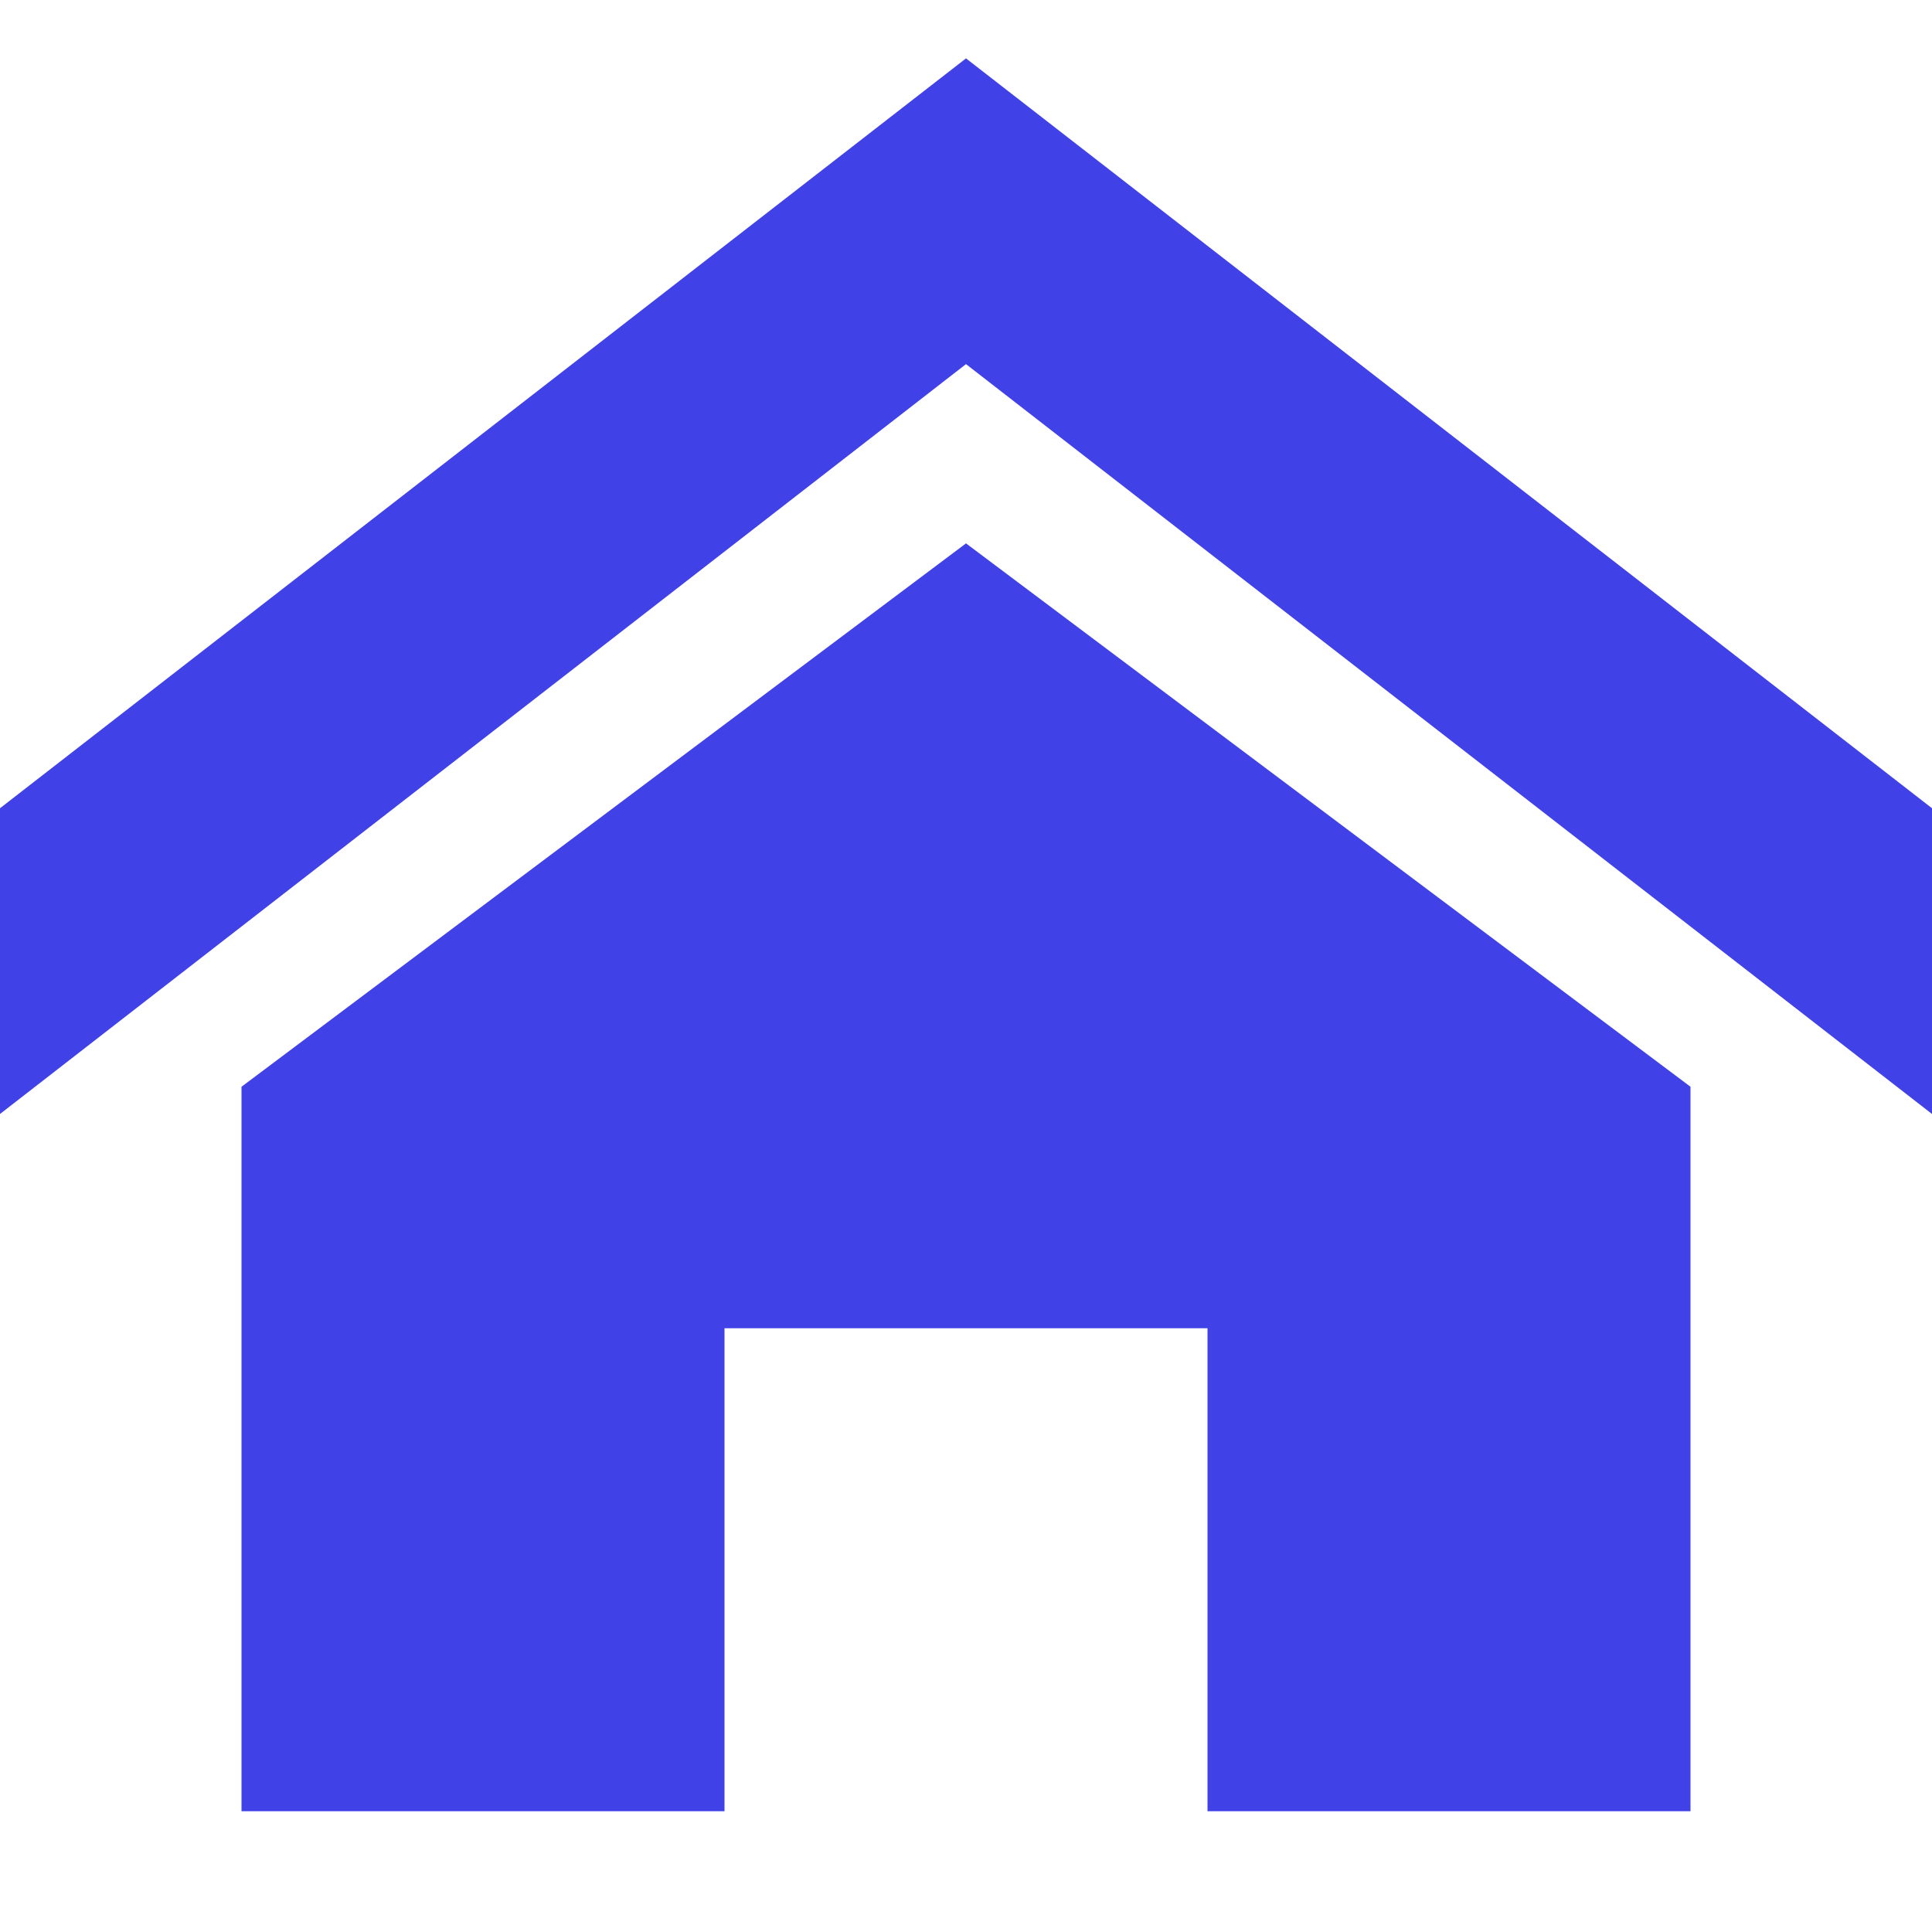 <svg xmlns="http://www.w3.org/2000/svg" version="1.1" width="32" height="32" style=""><rect id="backgroundrect" width="100%" height="100%" x="0" y="0" fill="none" stroke="none"/>
<title>home</title>

<g class="currentLayer" style=""><title>Layer 1</title><path d="M32 18.451l-16-12.42-16 12.42v-5.064l16-12.42 16 12.42zM28 18v12h-8v-8h-8v8h-8v-12l12-9z" id="svg_1" class="" fill="#4141e8" fill-opacity="1"/></g></svg>